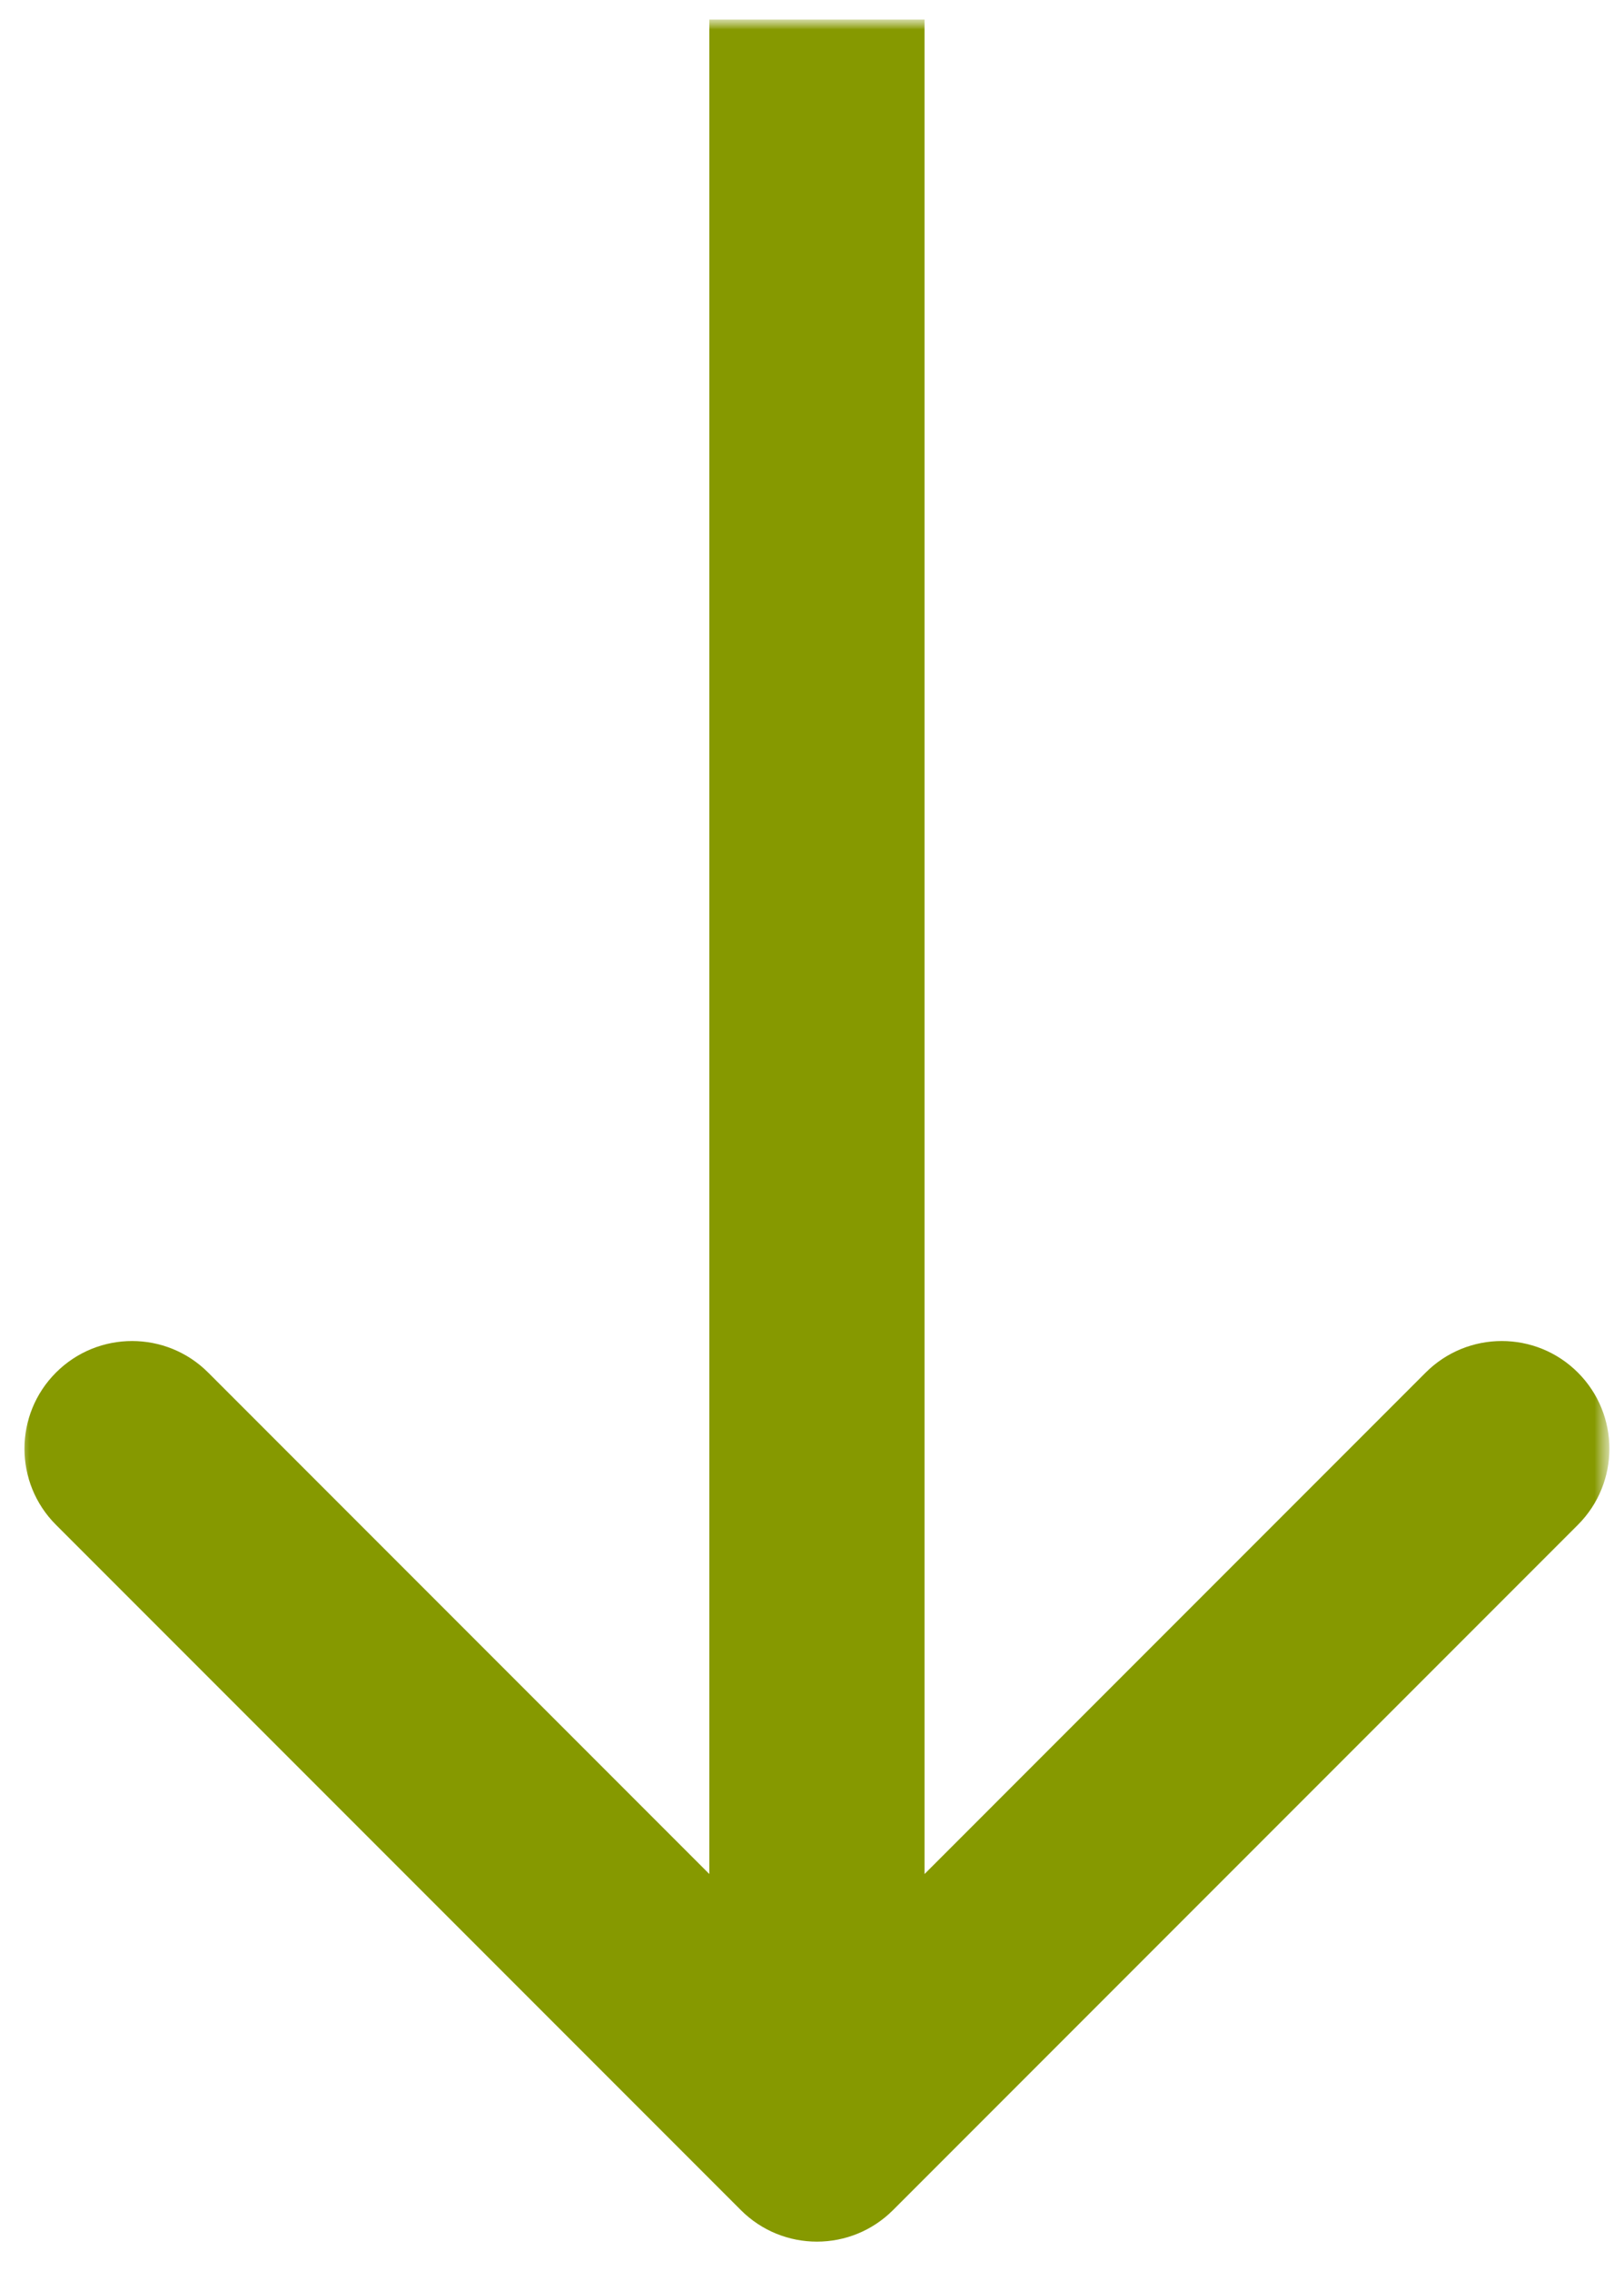 <svg width="83" height="116" viewBox="0 0 83 116" fill="none" xmlns="http://www.w3.org/2000/svg">
<mask id="mask0_872_414" style="mask-type:luminance" maskUnits="userSpaceOnUse" x="0" y="0" width="83" height="116">
<path d="M82.5 0.5H0.5V115.5H82.5V0.5Z" fill="white"/>
</mask>
<g mask="url(#mask0_872_414)">
<mask id="mask1_872_414" style="mask-type:luminance" maskUnits="userSpaceOnUse" x="0" y="1" width="83" height="114">
<path d="M82.5 1H0.5V115H82.5V1Z" fill="white"/>
</mask>
<g mask="url(#mask1_872_414)">
<path d="M37.863 112.89C40.011 115.038 43.493 115.038 45.641 112.89L80.643 77.888C82.791 75.74 82.791 72.257 80.643 70.109C78.495 67.962 75.013 67.962 72.865 70.109L41.752 101.223L10.639 70.109C8.491 67.962 5.009 67.962 2.861 70.109C0.713 72.257 0.713 75.74 2.861 77.888L37.863 112.89ZM36.252 0.998V109.001H47.252V0.998H36.252Z" fill="#869900"/>
</g>
</g>
</svg>
